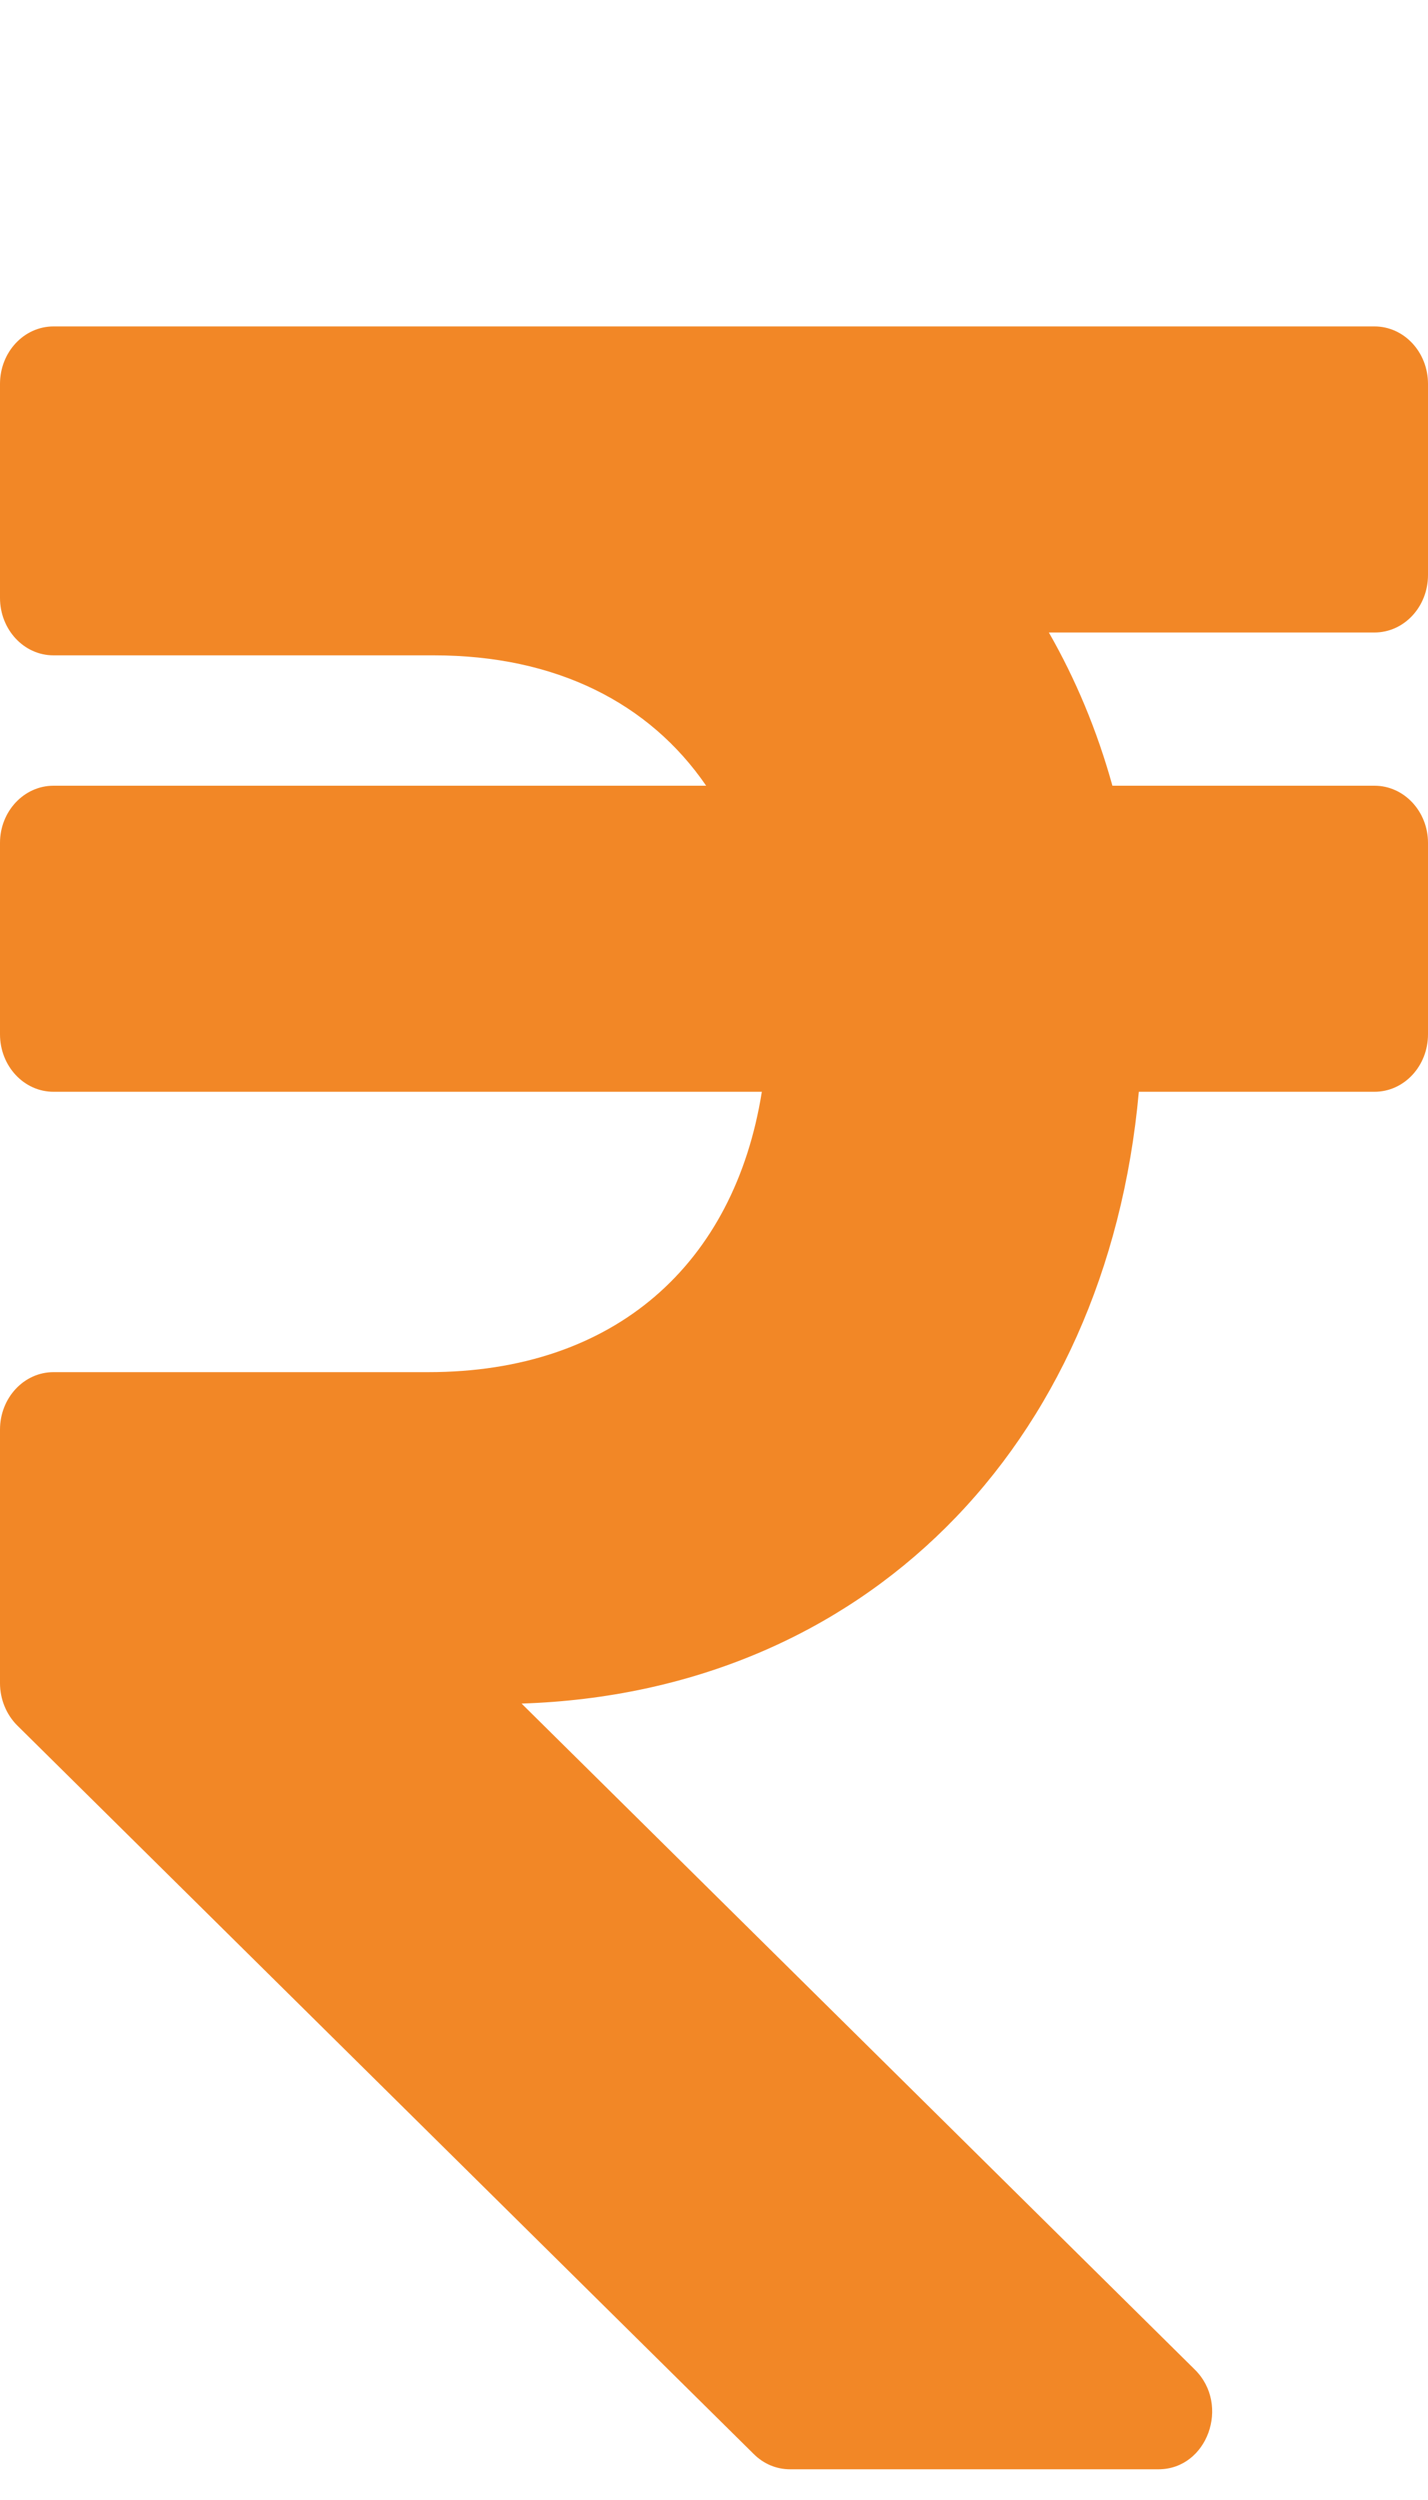 <svg width="4" height="7" viewBox="0 0 4 7" fill="none" xmlns="http://www.w3.org/2000/svg">
<path d="M3.85 1.771C3.933 1.771 4 1.699 4 1.61V1.075C4 0.986 3.933 0.914 3.85 0.914H0.15C0.067 0.914 0 0.986 0 1.075V1.674C0 1.763 0.067 1.835 0.15 1.835H1.216C1.557 1.835 1.819 1.968 1.978 2.2H0.15C0.067 2.2 0 2.272 0 2.36V2.896C0 2.985 0.067 3.057 0.15 3.057H2.134C2.057 3.54 1.722 3.842 1.2 3.842H0.15C0.067 3.842 0 3.914 0 4.003V4.713C0 4.758 0.018 4.801 0.048 4.831L2.111 6.871C2.139 6.899 2.175 6.914 2.213 6.914H3.245C3.382 6.914 3.447 6.734 3.347 6.635L1.461 4.77C2.417 4.739 3.1 4.055 3.19 3.057H3.85C3.933 3.057 4 2.985 4 2.896V2.36C4 2.272 3.933 2.2 3.85 2.2H3.116C3.073 2.045 3.013 1.902 2.938 1.771H3.85Z" fill="#f28726"/>
</svg>

